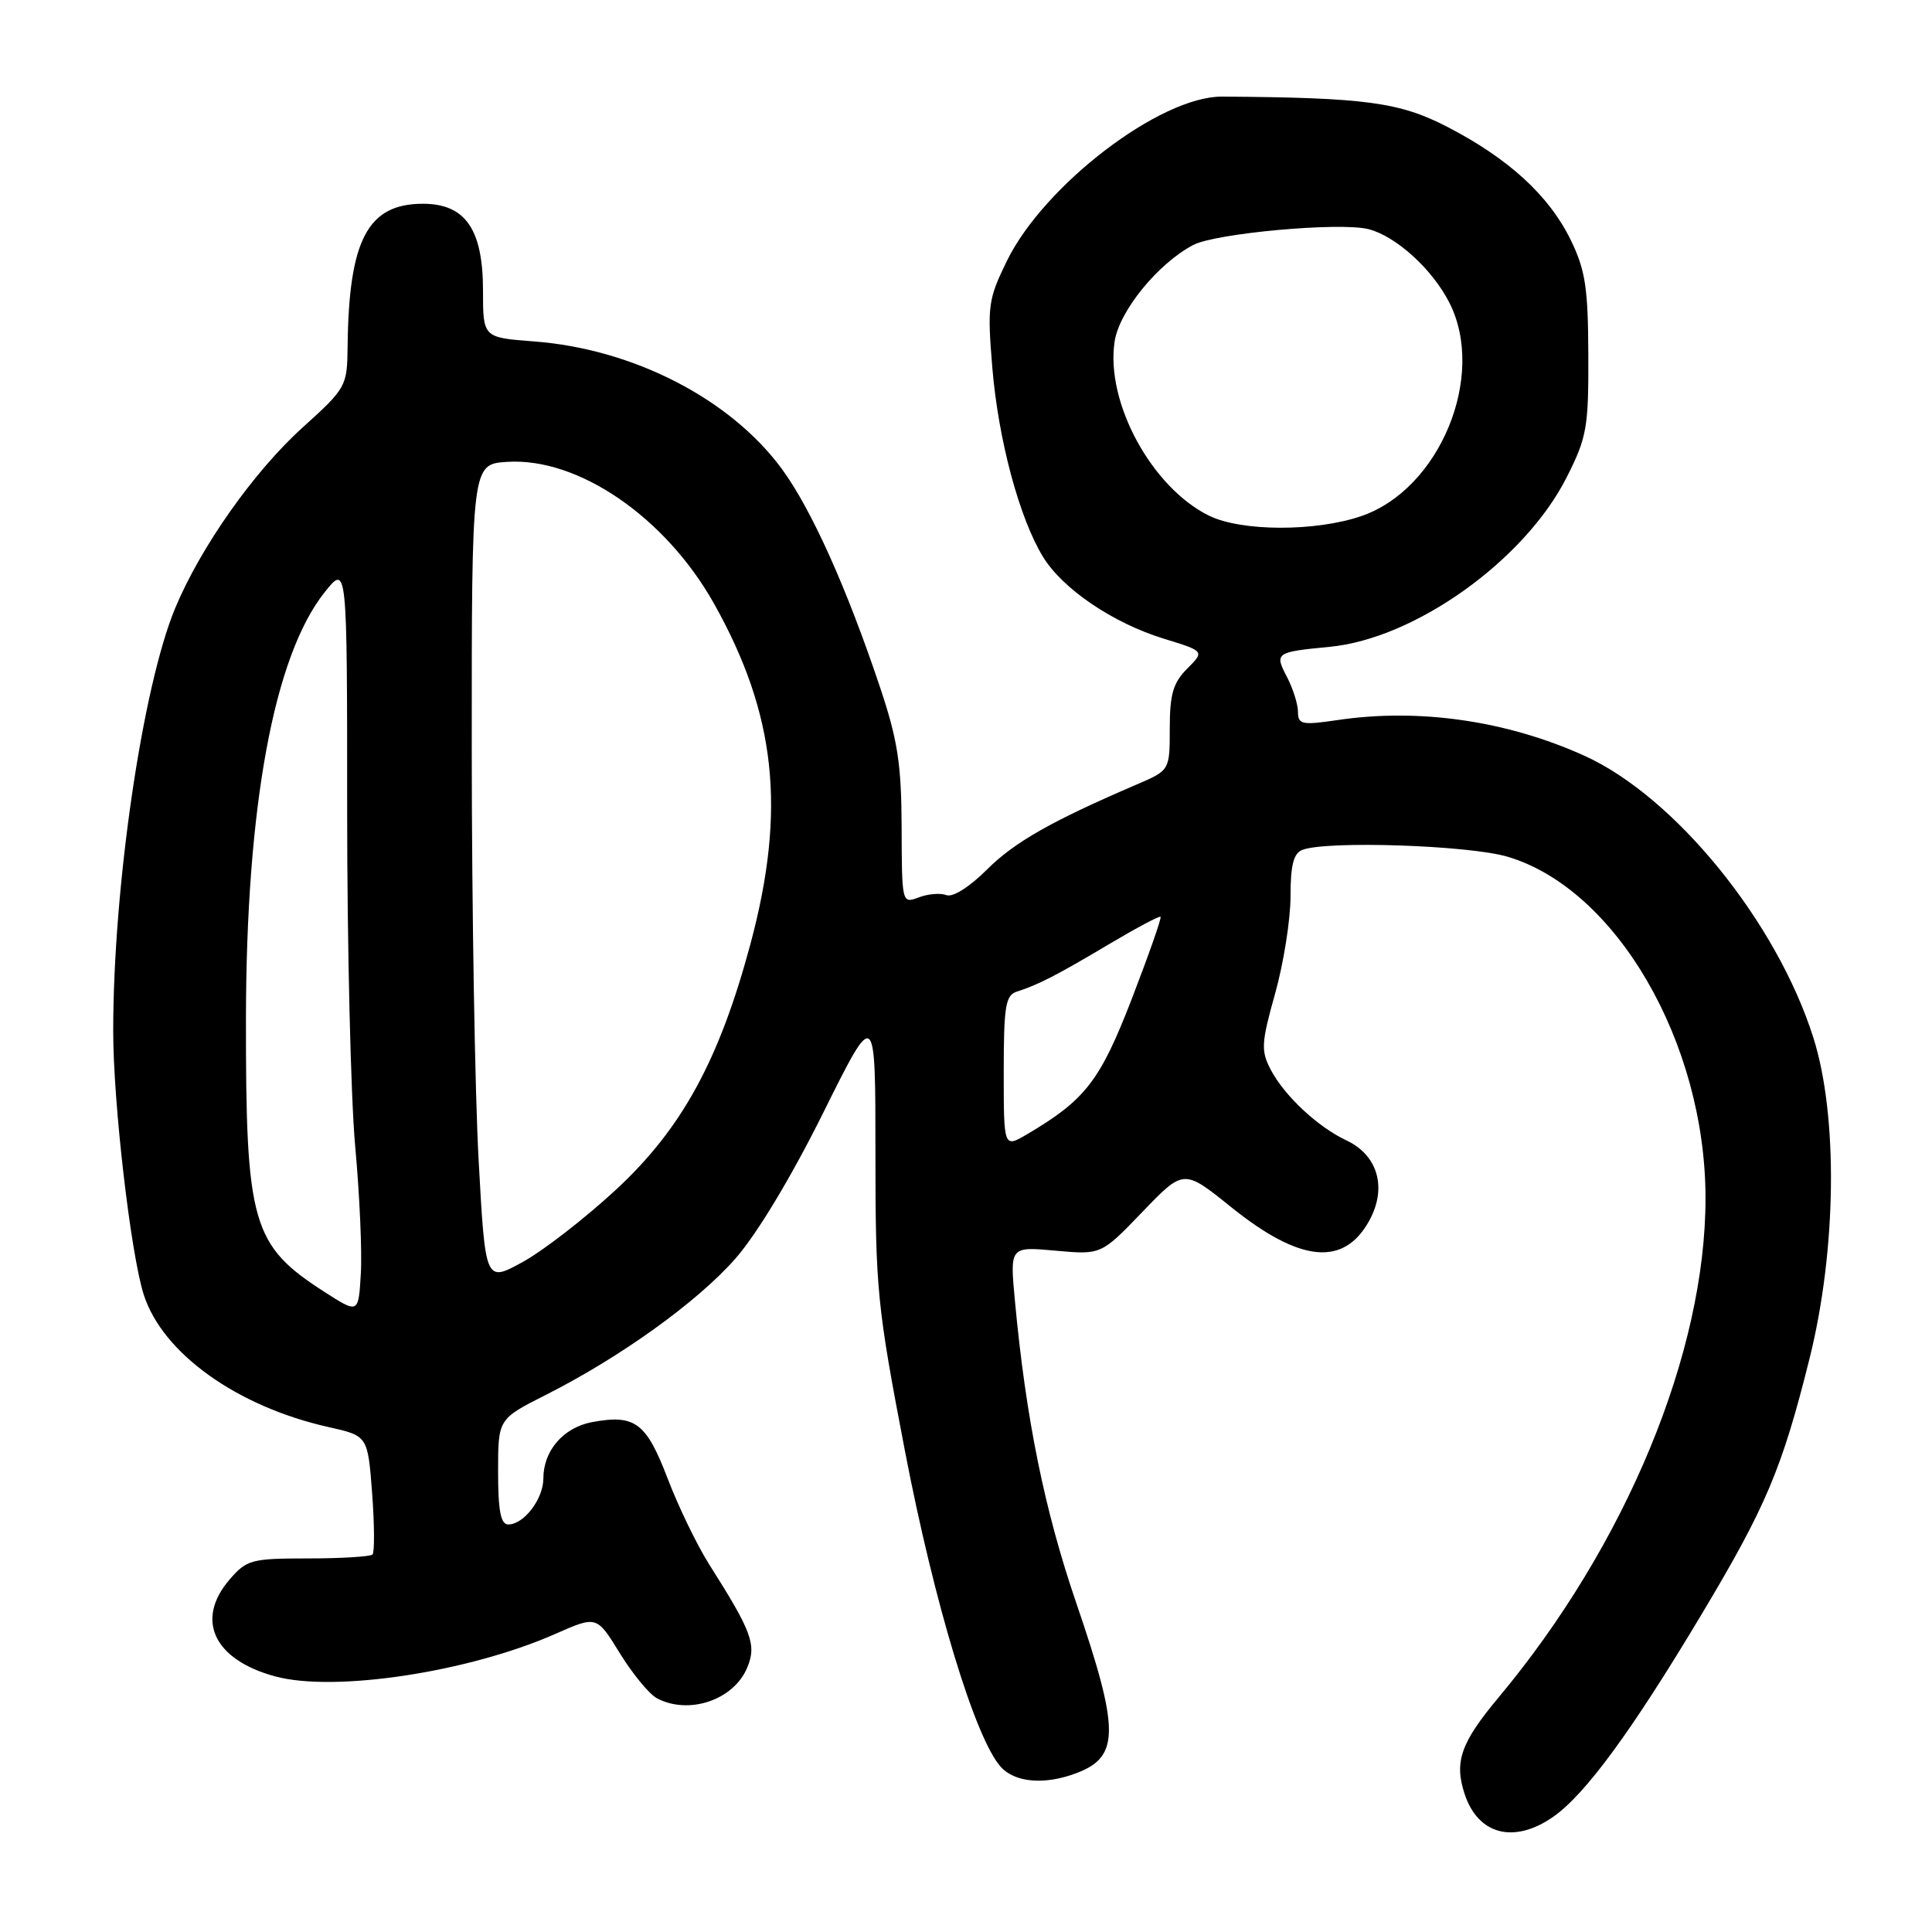 <?xml version="1.0" encoding="UTF-8" standalone="no"?>
<!DOCTYPE svg PUBLIC "-//W3C//DTD SVG 1.1//EN" "http://www.w3.org/Graphics/SVG/1.1/DTD/svg11.dtd" >
<svg xmlns="http://www.w3.org/2000/svg" xmlns:xlink="http://www.w3.org/1999/xlink" version="1.1" viewBox="0 0 256 256">
 <g >
 <path fill="currentColor"
d=" M 205.79 240.75 C 210.04 237.79 216.18 229.43 225.39 214.04 C 234.01 199.65 236.12 194.65 239.77 180.03 C 243.36 165.64 243.57 147.88 240.28 137.50 C 235.42 122.15 221.93 105.56 209.92 100.13 C 199.65 95.49 188.04 93.81 177.25 95.41 C 172.53 96.11 172.00 96.00 171.99 94.34 C 171.99 93.33 171.33 91.24 170.53 89.70 C 168.86 86.50 169.01 86.40 176.17 85.71 C 187.50 84.63 202.02 74.25 207.58 63.27 C 210.27 57.96 210.50 56.66 210.46 47.00 C 210.43 38.11 210.07 35.78 208.12 31.78 C 205.24 25.90 199.91 21.02 191.78 16.81 C 185.45 13.54 180.95 12.93 161.94 12.80 C 153.75 12.75 138.35 24.51 133.42 34.57 C 130.93 39.67 130.81 40.54 131.49 48.75 C 132.29 58.29 135.06 68.63 138.19 73.76 C 140.79 78.03 147.46 82.55 154.21 84.63 C 159.62 86.29 159.62 86.29 157.31 88.60 C 155.45 90.46 155.00 91.99 155.00 96.49 C 155.00 102.07 155.00 102.07 150.64 103.94 C 139.36 108.78 134.42 111.58 130.78 115.22 C 128.48 117.52 126.25 118.93 125.41 118.61 C 124.63 118.30 122.97 118.44 121.74 118.91 C 119.51 119.75 119.50 119.70 119.47 109.63 C 119.44 101.24 118.95 98.06 116.62 91.10 C 112.20 77.89 107.51 67.47 103.61 62.15 C 96.79 52.86 83.91 46.23 70.75 45.24 C 64.00 44.73 64.00 44.73 64.00 38.50 C 64.00 30.38 61.66 27.00 56.04 27.00 C 48.73 27.00 46.22 31.76 46.06 45.90 C 46.00 51.21 45.89 51.41 40.05 56.69 C 33.63 62.50 26.60 72.47 23.23 80.54 C 18.89 90.93 15.00 117.46 15.00 136.64 C 15.00 146.13 17.31 166.08 19.04 171.53 C 21.52 179.30 31.38 186.38 43.56 189.10 C 48.73 190.26 48.73 190.26 49.31 197.86 C 49.62 202.03 49.64 205.69 49.36 205.98 C 49.07 206.26 45.23 206.50 40.83 206.50 C 33.30 206.50 32.68 206.67 30.41 209.31 C 25.84 214.63 28.33 219.93 36.46 222.13 C 44.33 224.27 62.15 221.56 73.61 216.49 C 79.07 214.08 79.07 214.08 82.13 219.06 C 83.81 221.79 86.02 224.47 87.03 225.02 C 91.26 227.28 97.23 225.26 99.01 220.97 C 100.27 217.94 99.64 216.23 93.99 207.32 C 92.38 204.79 89.89 199.64 88.46 195.90 C 85.63 188.49 84.14 187.38 78.44 188.44 C 74.65 189.16 72.00 192.22 72.00 195.89 C 72.00 198.62 69.42 202.00 67.35 202.00 C 66.35 202.00 66.00 200.20 66.00 195.01 C 66.00 188.03 66.00 188.03 72.25 184.87 C 82.16 179.87 92.36 172.55 97.42 166.80 C 100.27 163.57 104.81 156.04 109.05 147.51 C 116.00 133.52 116.00 133.52 116.00 152.71 C 116.00 170.89 116.21 172.99 119.90 192.21 C 123.79 212.46 129.22 230.38 132.61 234.12 C 134.51 236.22 138.45 236.54 142.66 234.94 C 148.38 232.77 148.37 229.25 142.60 212.37 C 138.39 200.07 135.93 187.91 134.48 172.34 C 133.81 165.17 133.81 165.17 139.86 165.72 C 145.91 166.27 145.91 166.27 151.38 160.58 C 156.85 154.89 156.85 154.89 163.11 159.93 C 172.31 167.34 178.13 167.88 181.49 161.64 C 183.80 157.35 182.55 153.06 178.43 151.12 C 174.60 149.32 170.19 145.20 168.37 141.72 C 167.06 139.22 167.13 138.18 168.96 131.65 C 170.08 127.65 171.00 121.86 171.00 118.79 C 171.00 114.63 171.40 113.06 172.58 112.61 C 175.81 111.37 194.65 112.00 199.76 113.52 C 214.15 117.79 225.94 138.10 225.99 158.66 C 226.03 179.19 215.46 204.72 198.52 224.98 C 193.56 230.92 192.67 233.46 194.07 237.71 C 195.85 243.12 200.61 244.35 205.79 240.75 Z  M 43.00 171.19 C 33.38 165.01 32.56 162.16 32.59 135.00 C 32.62 106.86 36.29 86.95 43.00 78.50 C 46.00 74.72 46.00 74.72 46.00 107.44 C 46.00 125.43 46.48 145.41 47.06 151.83 C 47.65 158.25 47.99 165.88 47.81 168.79 C 47.50 174.08 47.50 174.08 43.00 171.19 Z  M 63.42 153.72 C 62.93 144.80 62.52 120.40 62.51 99.50 C 62.50 61.50 62.50 61.50 67.20 61.20 C 76.61 60.59 88.20 68.54 94.62 80.00 C 102.83 94.65 104.19 107.30 99.46 125.00 C 95.32 140.46 90.36 149.54 81.64 157.62 C 77.56 161.40 71.99 165.72 69.26 167.22 C 64.31 169.94 64.31 169.94 63.42 153.72 Z  M 133.00 142.03 C 133.00 133.29 133.24 131.86 134.75 131.39 C 137.53 130.51 140.05 129.22 147.00 125.08 C 150.57 122.96 153.63 121.33 153.78 121.48 C 153.94 121.62 152.22 126.51 149.97 132.35 C 145.76 143.24 143.82 145.74 136.07 150.31 C 133.00 152.11 133.00 152.11 133.00 142.03 Z  M 160.20 68.33 C 152.59 64.58 146.48 53.31 147.69 45.27 C 148.29 41.23 153.43 34.92 158.11 32.46 C 161.09 30.90 177.52 29.41 181.32 30.36 C 184.96 31.28 189.78 35.65 192.04 40.09 C 196.99 49.79 190.78 64.84 180.37 68.39 C 174.28 70.47 164.47 70.43 160.20 68.33 Z "/>
</g>
</svg>